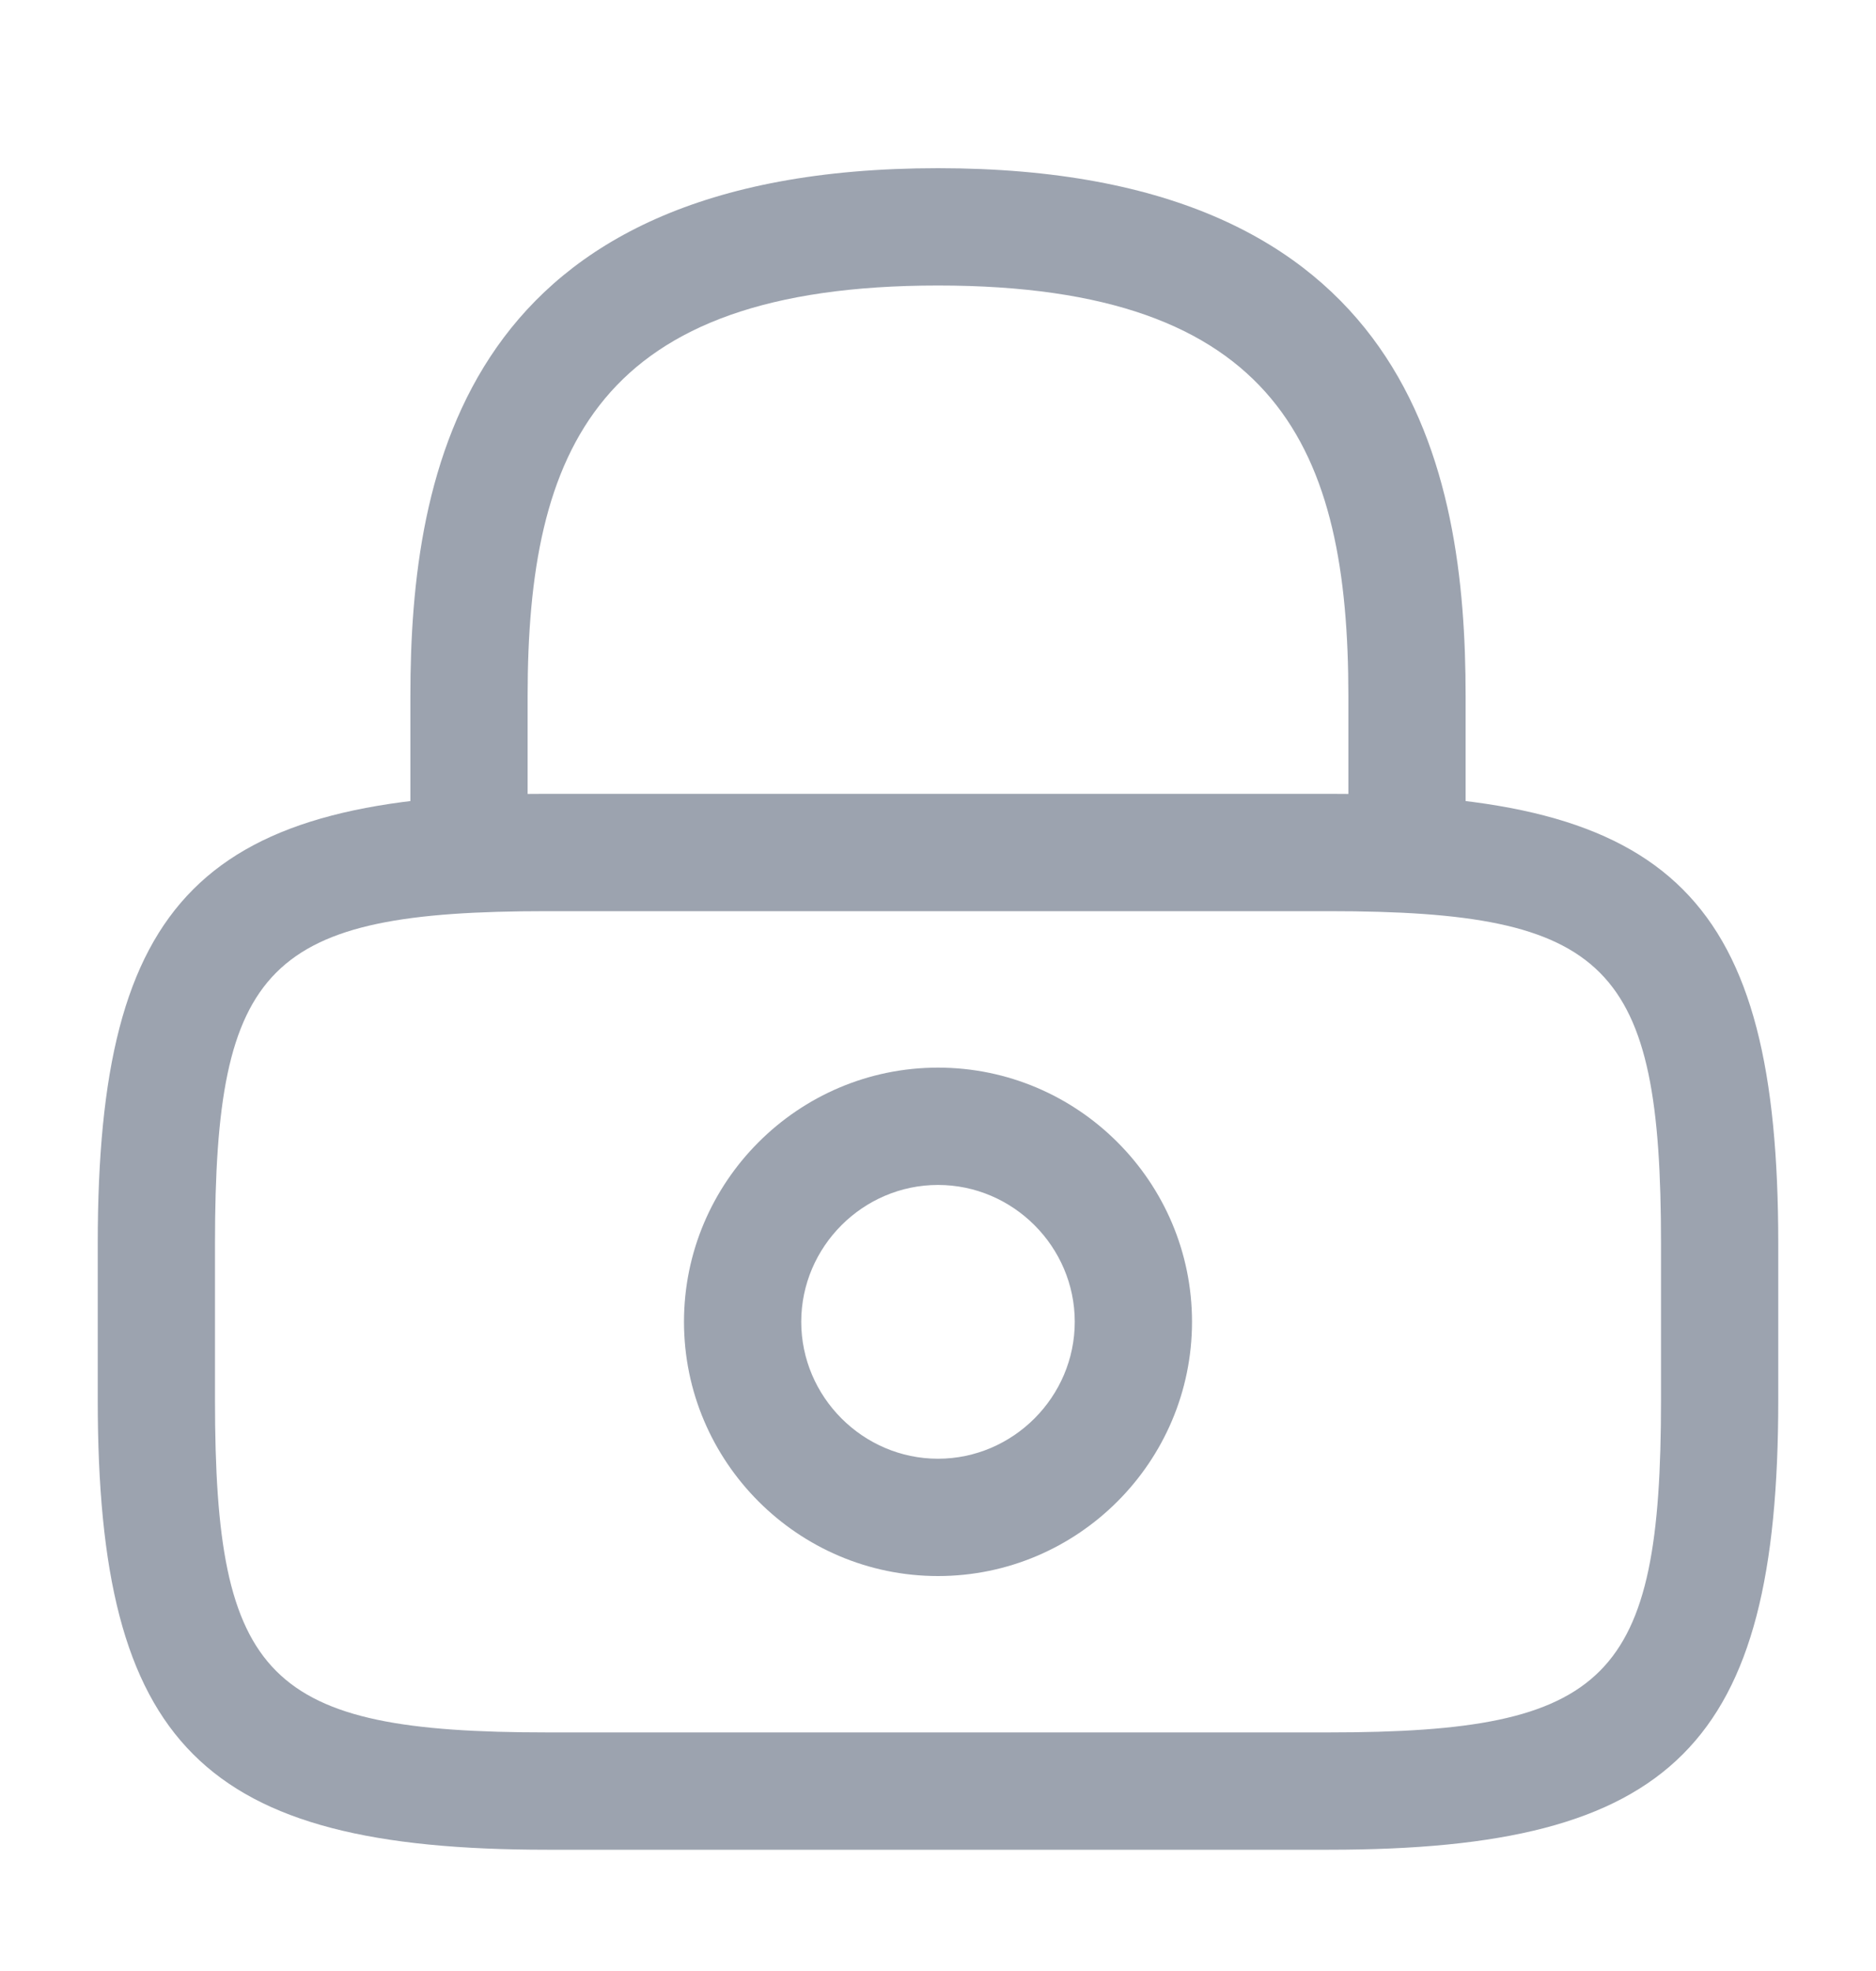 <svg width="20" height="21" viewBox="0 0 20 21" fill="none" xmlns="http://www.w3.org/2000/svg">
<path d="M15 9.708C14.658 9.708 14.375 9.425 14.375 9.083V7.417C14.375 4.792 13.633 3.042 10 3.042C6.367 3.042 5.625 4.792 5.625 7.417V9.083C5.625 9.425 5.342 9.708 5 9.708C4.658 9.708 4.375 9.425 4.375 9.083V7.417C4.375 5 4.958 1.792 10 1.792C15.042 1.792 15.625 5 15.625 7.417V9.083C15.625 9.425 15.342 9.708 15 9.708Z" fill="#9CA3AF"/>
<path d="M10 16.792C8.508 16.792 7.292 15.575 7.292 14.083C7.292 12.592 8.508 11.375 10 11.375C11.492 11.375 12.708 12.592 12.708 14.083C12.708 15.575 11.492 16.792 10 16.792ZM10 12.625C9.2 12.625 8.542 13.283 8.542 14.083C8.542 14.883 9.2 15.542 10 15.542C10.8 15.542 11.458 14.883 11.458 14.083C11.458 13.283 10.8 12.625 10 12.625Z" fill="#9CA3AF"/>
<path d="M14.167 19.708H5.833C2.158 19.708 1.042 18.592 1.042 14.917V13.25C1.042 9.575 2.158 8.458 5.833 8.458H14.167C17.842 8.458 18.958 9.575 18.958 13.25V14.917C18.958 18.592 17.842 19.708 14.167 19.708ZM5.833 9.708C2.85 9.708 2.292 10.275 2.292 13.25V14.917C2.292 17.892 2.85 18.458 5.833 18.458H14.167C17.15 18.458 17.708 17.892 17.708 14.917V13.25C17.708 10.275 17.15 9.708 14.167 9.708H5.833Z" fill="#9CA3AF"/>
</svg>

